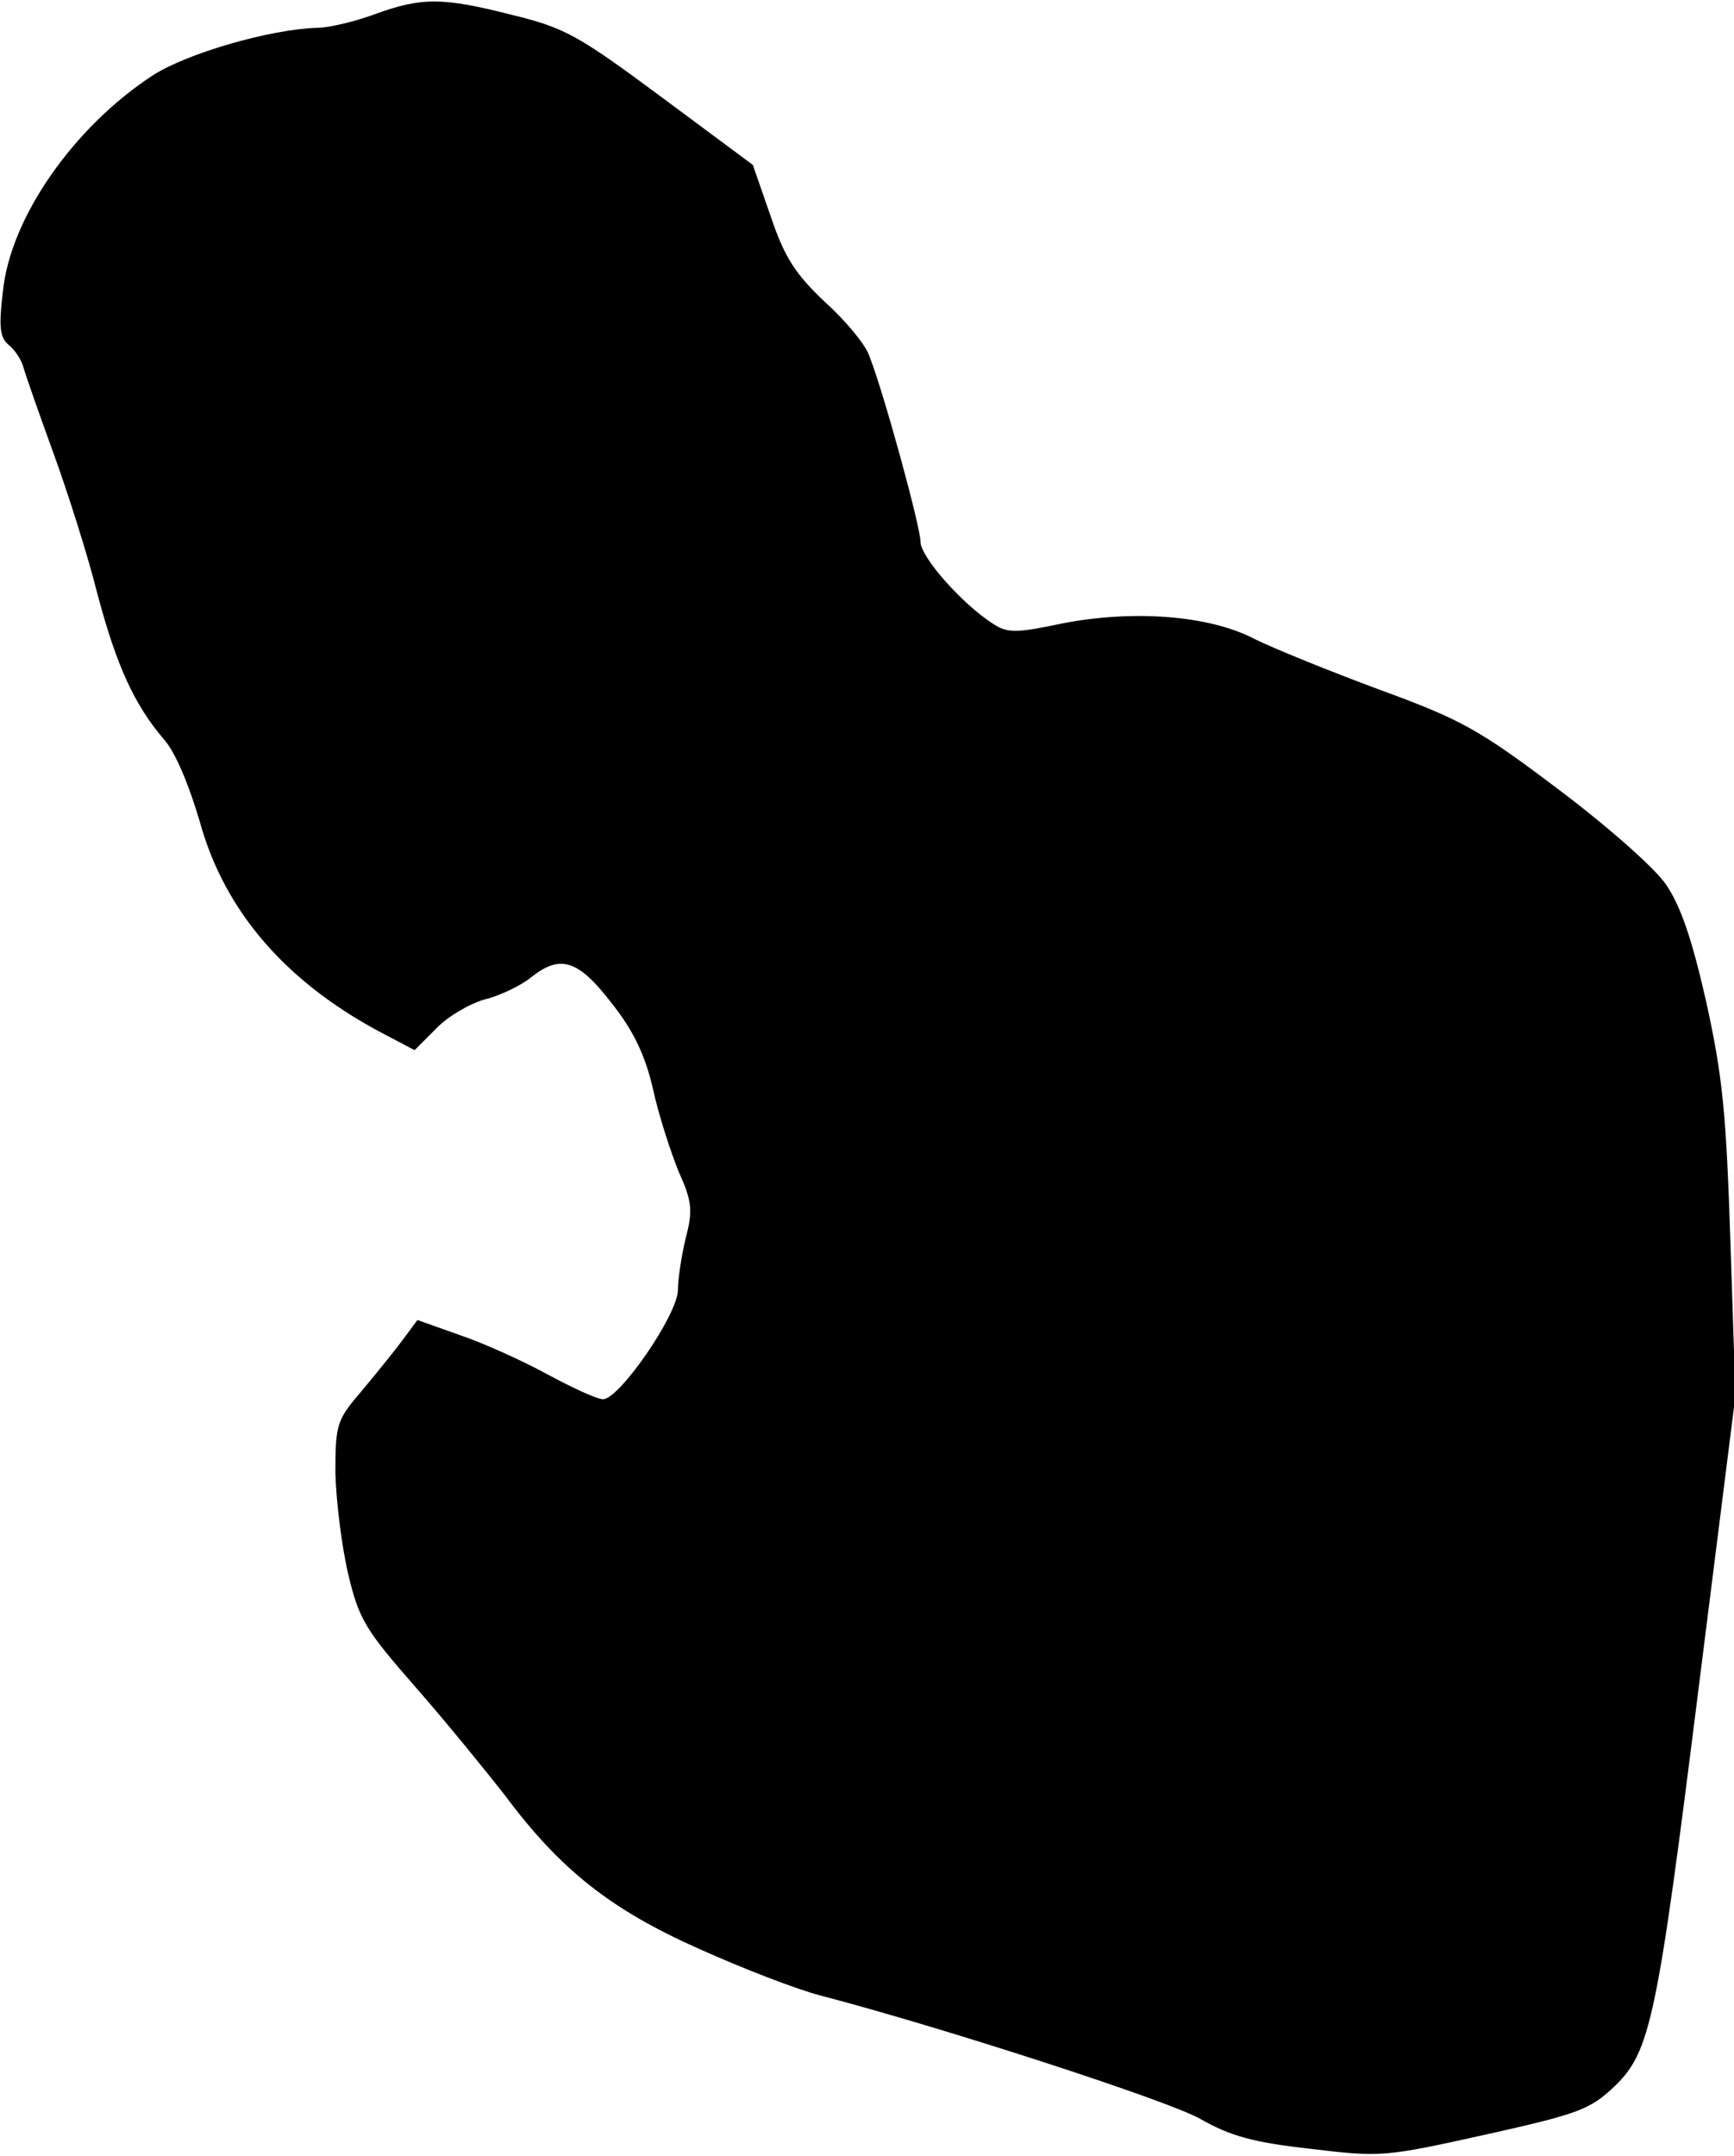 <?xml version="1.0" standalone="no"?>
<!DOCTYPE svg PUBLIC "-//W3C//DTD SVG 20010904//EN"
 "http://www.w3.org/TR/2001/REC-SVG-20010904/DTD/svg10.dtd">
<svg version="1.0" xmlns="http://www.w3.org/2000/svg"
 width="243pt" height="302pt" viewBox="0 0 243 302"
 preserveAspectRatio="xMidYMid meet">
<g transform="translate(0,302) scale(0.1,-0.1)"
fill="#000000" stroke="none">
<path fill="#000000" stroke="none" d="M525 3000 c-27 -10 -64 -19 -81 -19
-65 -2 -180 -35 -229 -66 -111 -72 -201 -200 -211 -304 -6 -49 -4 -64 8 -74 9
-7 18 -21 21 -32 3 -11 22 -65 42 -120 20 -55 48 -143 61 -195 27 -102 52
-157 94 -206 16 -18 35 -64 50 -115 35 -127 123 -228 263 -300 l38 -20 30 30
c16 17 47 35 68 41 21 5 50 19 64 30 42 34 67 26 114 -35 31 -39 47 -73 58
-120 8 -37 25 -89 36 -116 19 -42 20 -55 10 -93 -6 -25 -11 -58 -11 -73 0 -34
-82 -153 -105 -153 -8 0 -43 16 -78 35 -35 19 -90 44 -123 55 l-59 21 -20 -27
c-11 -15 -37 -47 -57 -71 -36 -42 -38 -47 -38 -116 1 -40 9 -104 18 -142 15
-64 25 -79 95 -159 43 -49 98 -117 124 -150 78 -105 149 -161 273 -216 62 -28
138 -57 169 -65 169 -44 487 -147 533 -173 42 -24 74 -33 155 -42 99 -12 105
-11 245 20 130 29 146 35 180 67 51 49 60 92 119 563 l51 405 -7 215 c-6 183
-11 232 -34 337 -20 88 -36 135 -57 165 -16 23 -83 82 -151 133 -110 83 -135
97 -250 139 -70 26 -149 58 -175 71 -63 33 -169 41 -268 22 -66 -14 -78 -14
-98 -1 -44 28 -102 94 -102 115 0 21 -52 211 -72 261 -5 15 -33 49 -62 75 -41
39 -56 61 -76 120 l-25 72 -128 95 c-116 86 -135 97 -209 115 -98 25 -127 25
-193 1z"/>
</g>
</svg>
